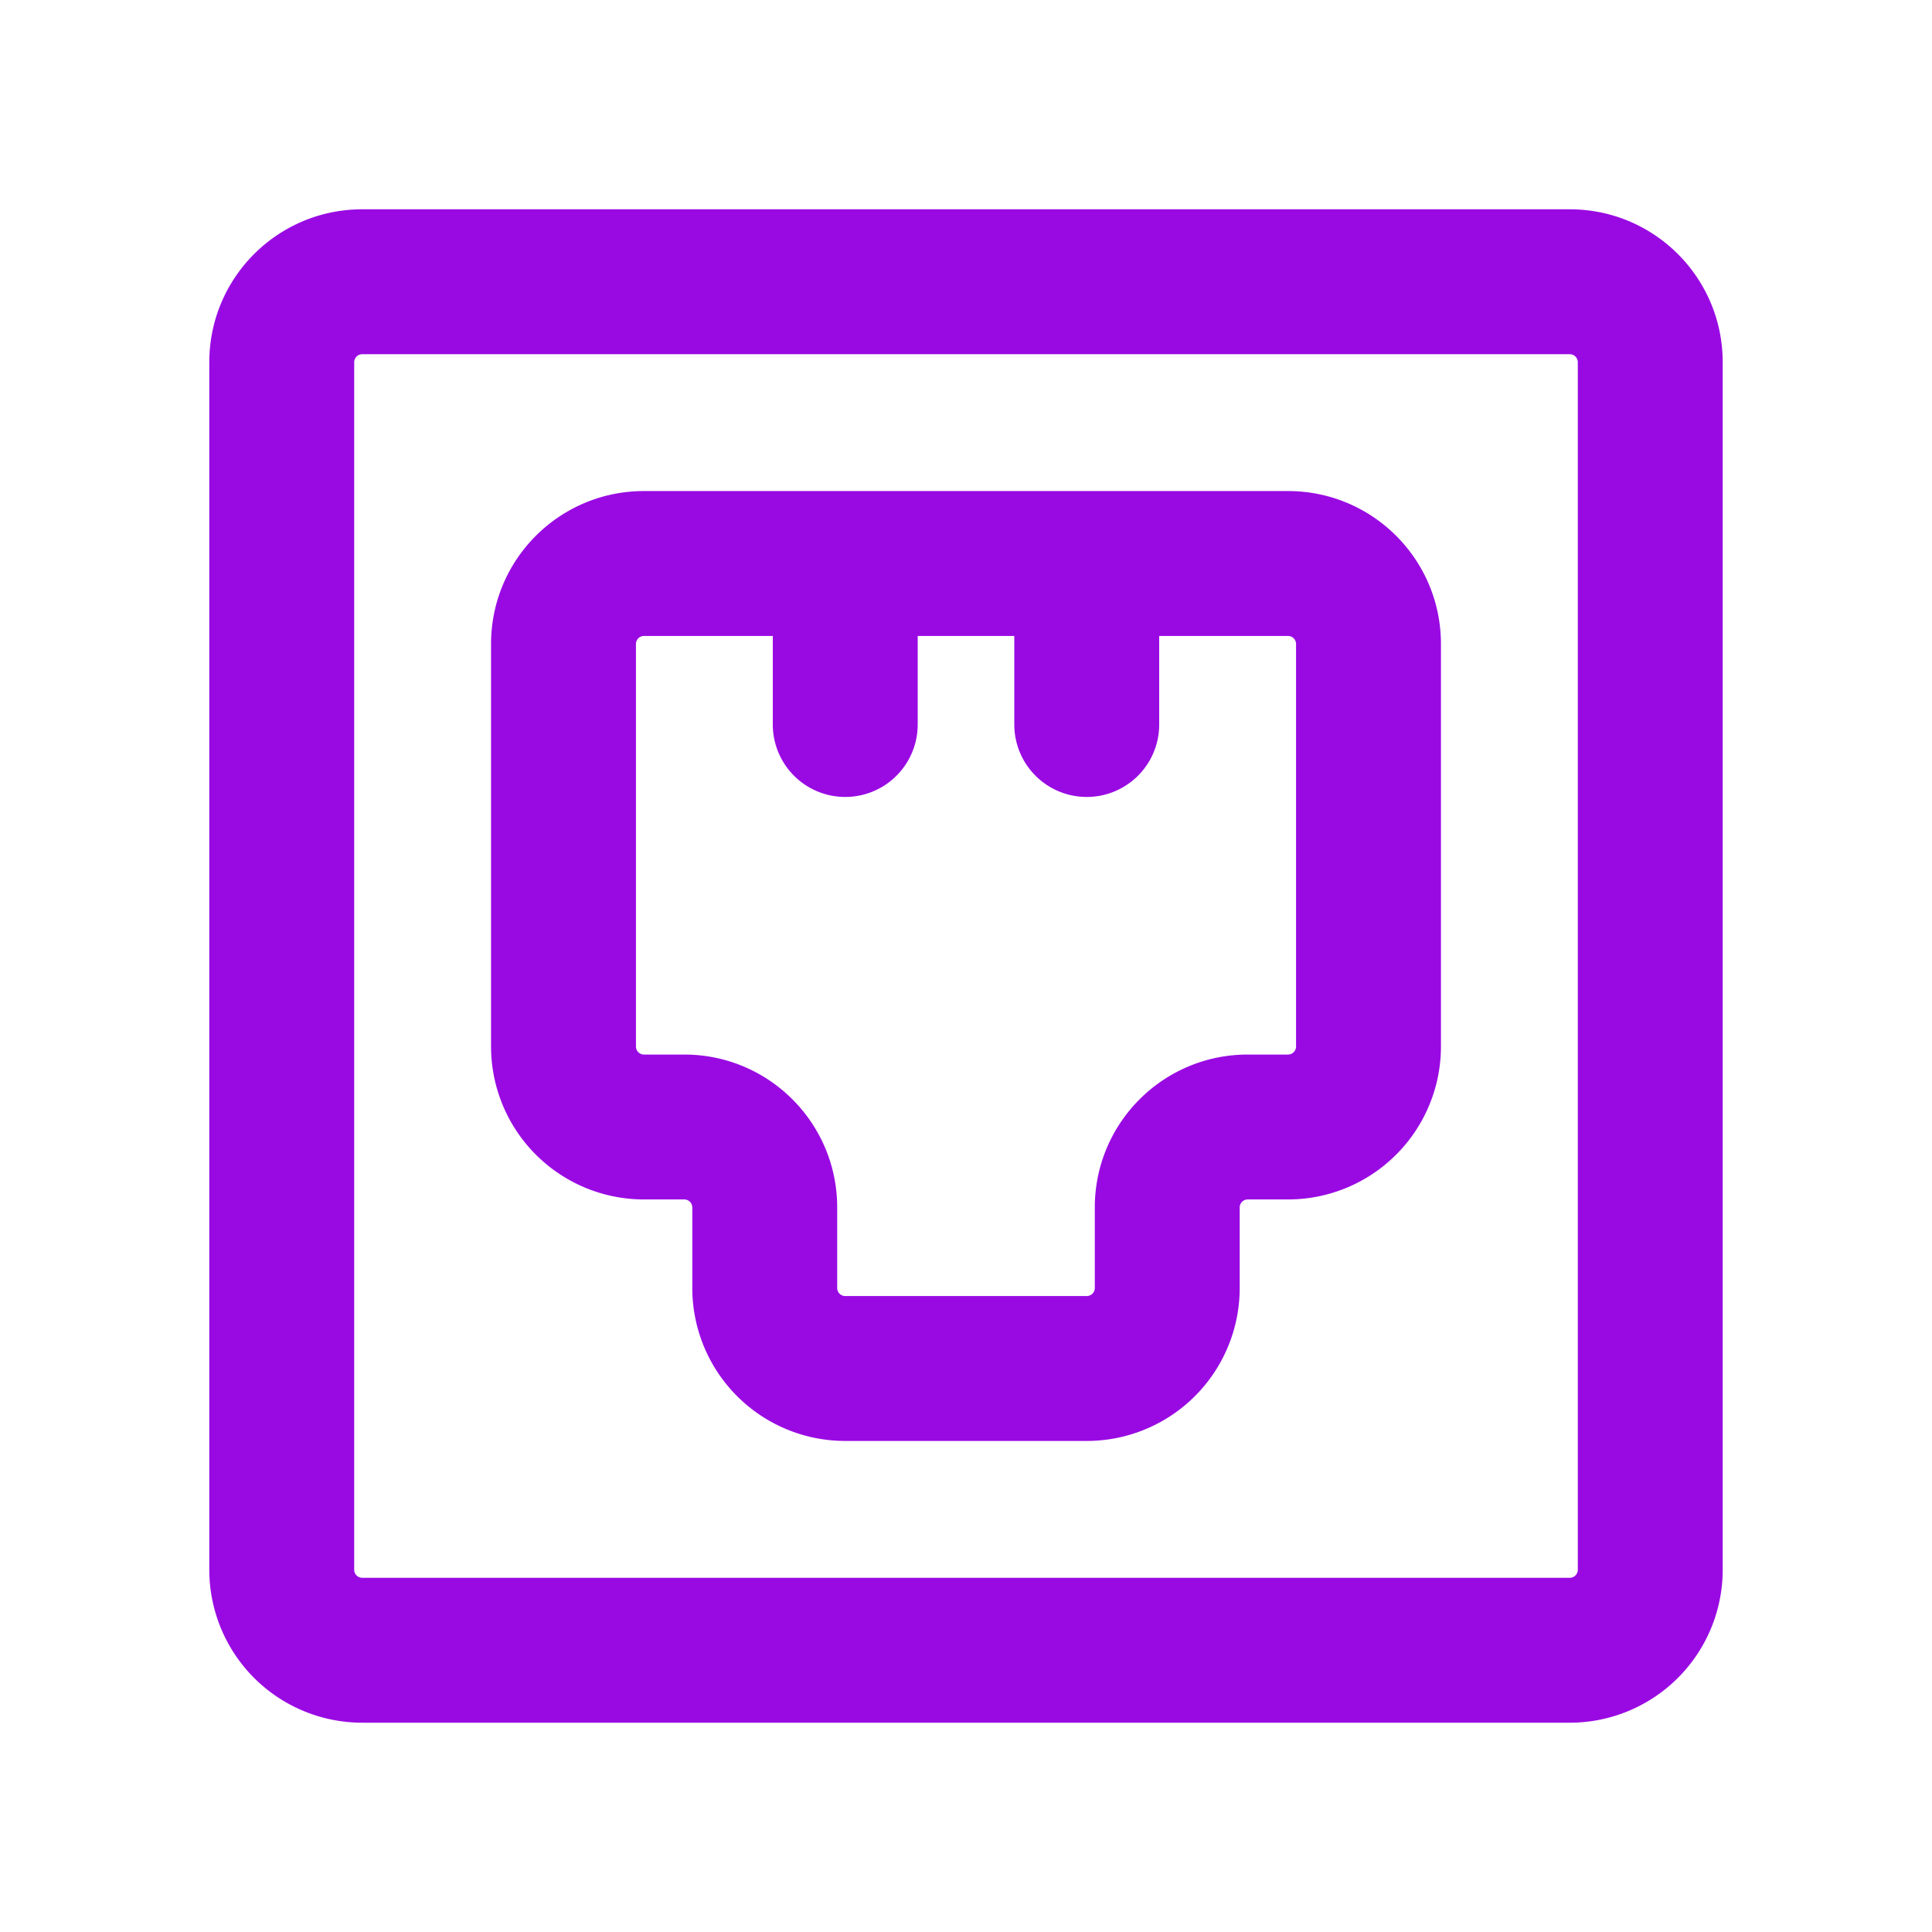 <?xml version="1.0" encoding="UTF-8"?>
<svg xmlns="http://www.w3.org/2000/svg" fill="none" viewBox="0 0 24 24"><path fill="#1E1E20" fill-rule="evenodd" d="M4.5 4.4a.1.1 0 0 0-.1.1v15a.1.1 0 0 0 .1.1h15a.1.1 0 0 0 .1-.1v-15a.1.1 0 0 0-.1-.1h-15zm-1.9.1c0-1.05.85-1.9 1.9-1.9h15c1.05 0 1.9.85 1.9 1.9v15a1.9 1.9 0 0 1-1.9 1.9h-15a1.9 1.9 0 0 1-1.9-1.9v-15zM8 7.9a.1.1 0 0 0-.1.1v5a.1.1 0 0 0 .1.1h.5c1.05 0 1.9.85 1.9 1.9v1a.1.1 0 0 0 .1.1h3a.1.1 0 0 0 .1-.1v-1c0-1.05.85-1.9 1.9-1.9h.5a.1.1 0 0 0 .1-.1V8a.1.1 0 0 0-.1-.1h-1.6V9a.9.9 0 1 1-1.8 0V7.9h-1.2V9a.9.9 0 1 1-1.8 0V7.9H8zM6.1 8c0-1.05.85-1.9 1.9-1.9h8c1.05 0 1.9.85 1.9 1.9v5a1.9 1.9 0 0 1-1.9 1.9h-.5a.1.1 0 0 0-.1.1v1a1.9 1.9 0 0 1-1.9 1.9h-3A1.9 1.9 0 0 1 8.6 16v-1a.1.1 0 0 0-.1-.1H8A1.9 1.9 0 0 1 6.1 13V8z" clip-rule="evenodd" style="fill: #990ae3;"/></svg>
